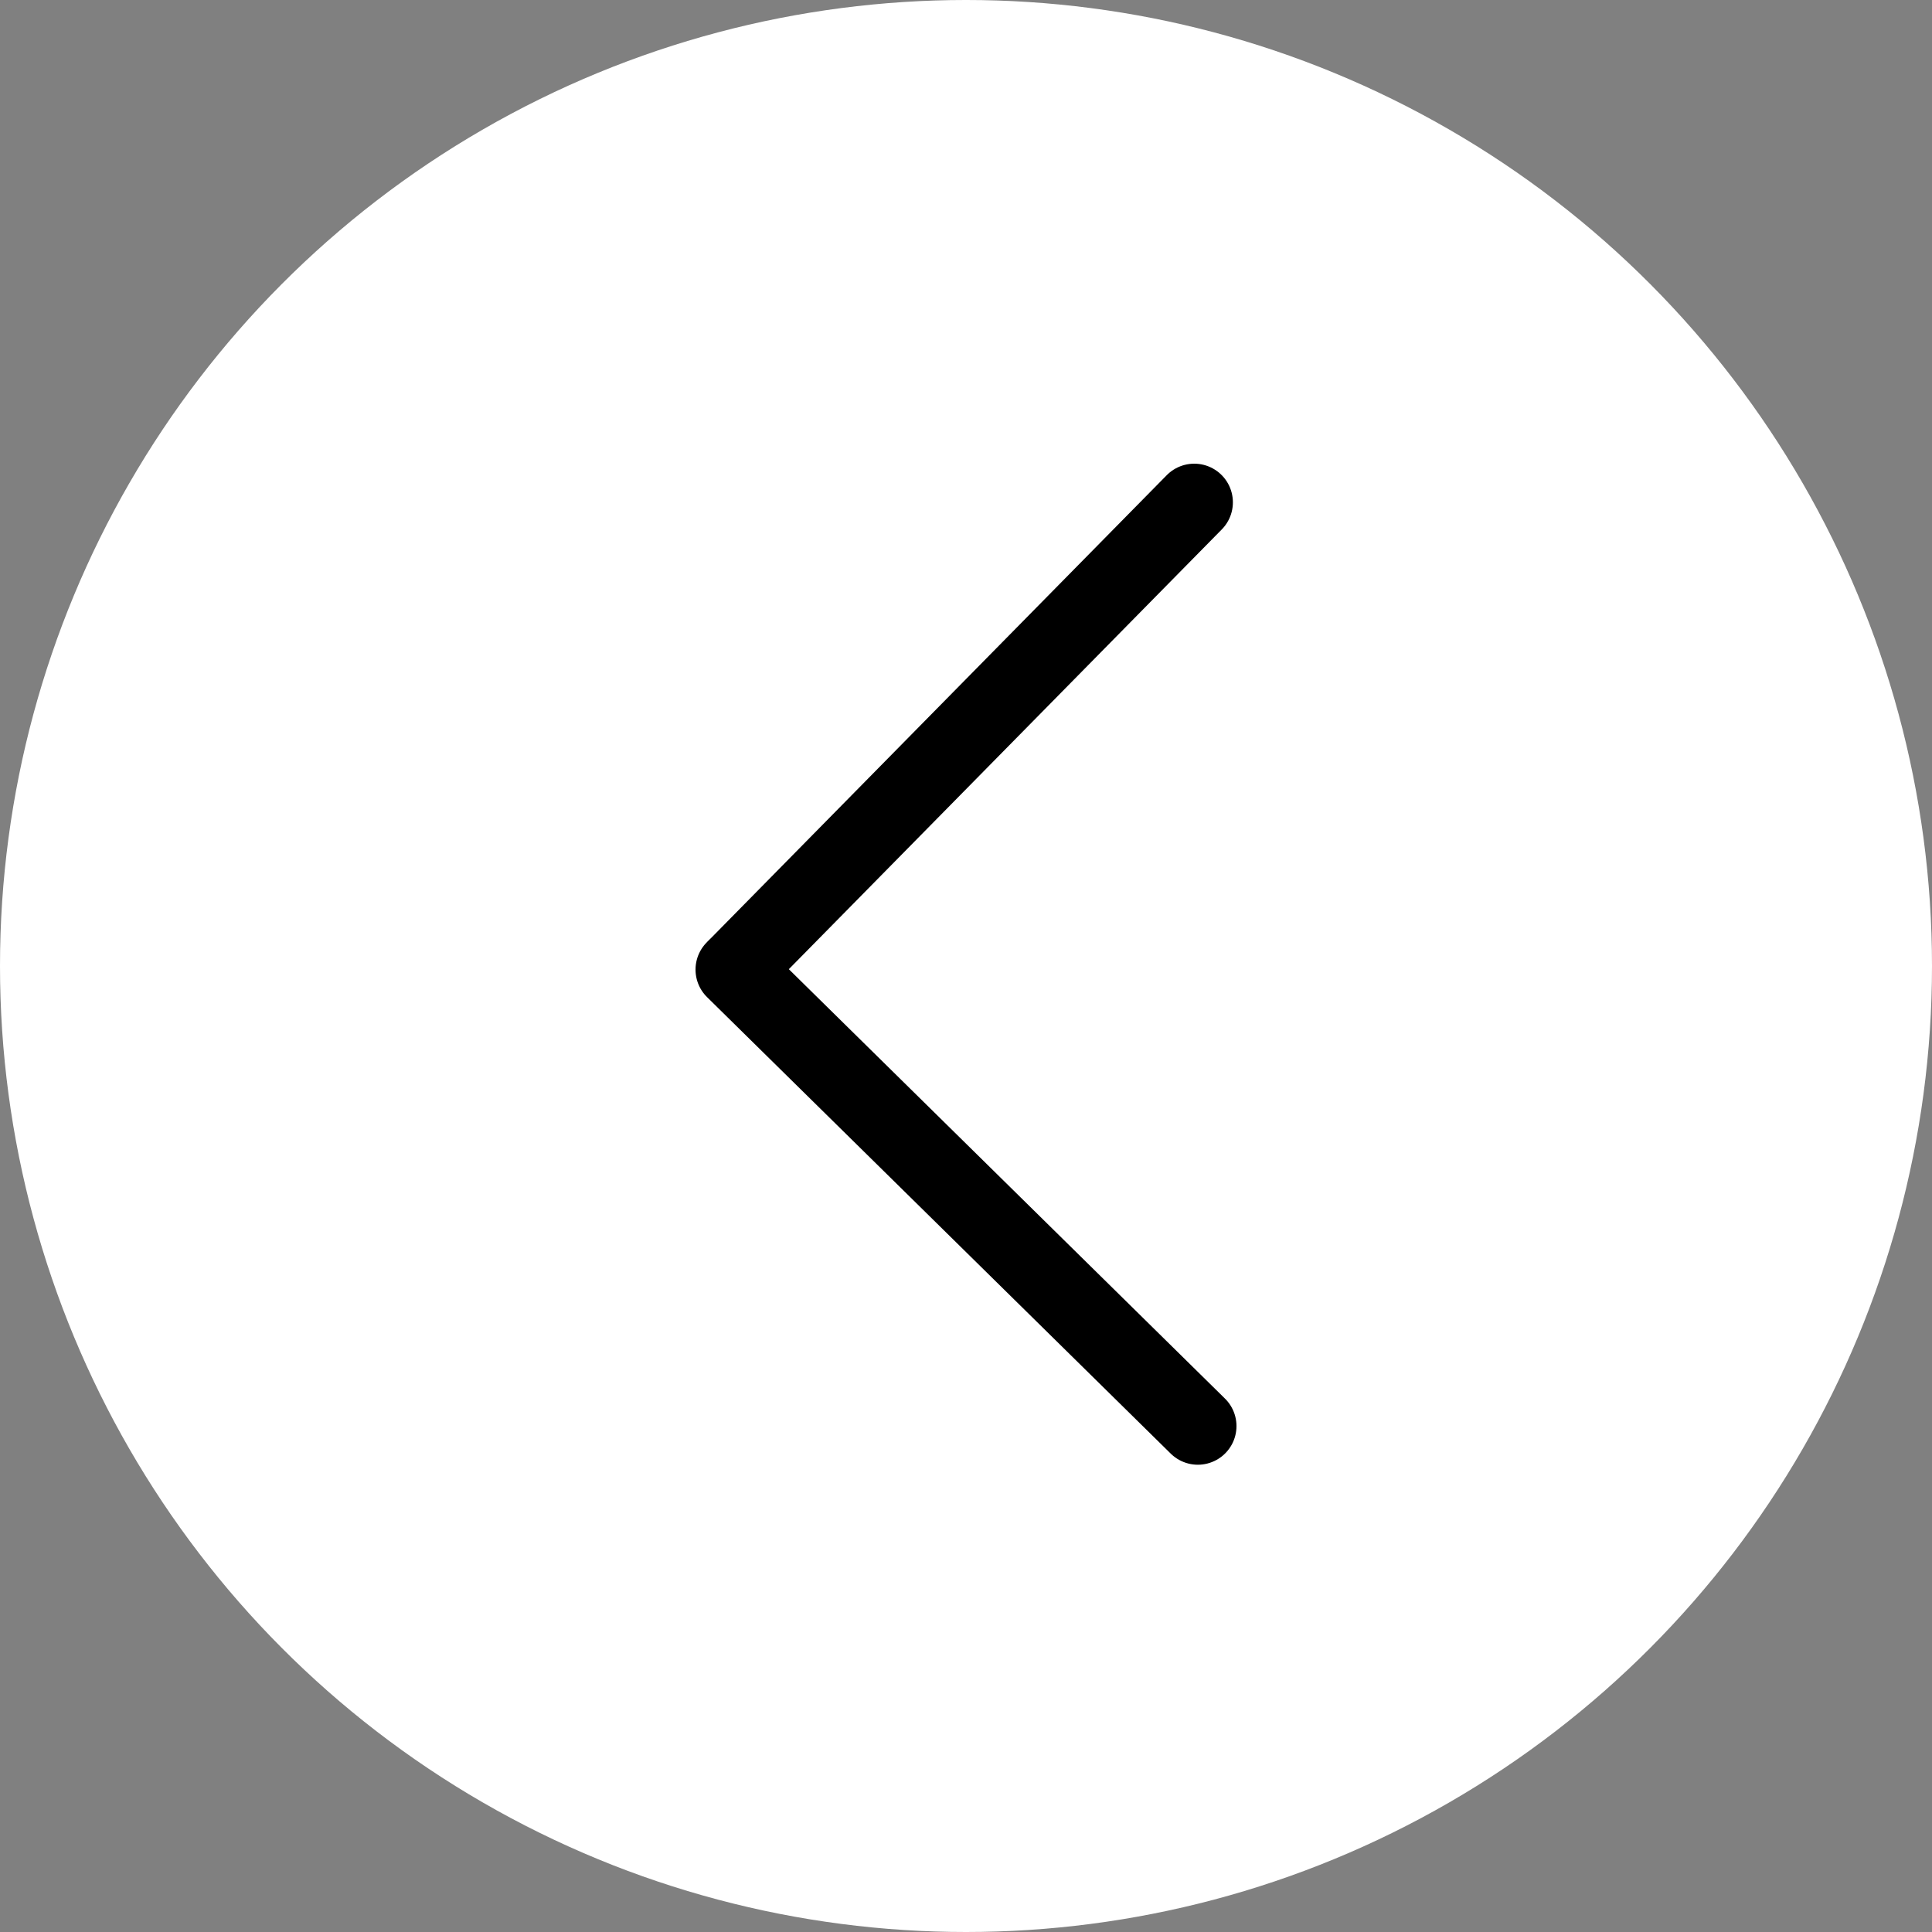 <svg width="50" height="50" viewBox="0 0 50 50" fill="none" xmlns="http://www.w3.org/2000/svg">
<rect x="0" y="0" width="50" height="50" fill="#808080" stroke="none"/>
<circle cx="25" cy="25" r="25" transform="matrix(-1 0 0 1 50 0)" fill="white"/>
<path d="M31 36.907L19 25.093" stroke="black" stroke-width="2" stroke-linecap="round"/>
<path d="M30.907 13L19.093 25" stroke="black" stroke-width="2" stroke-linecap="round"/>
</svg>
